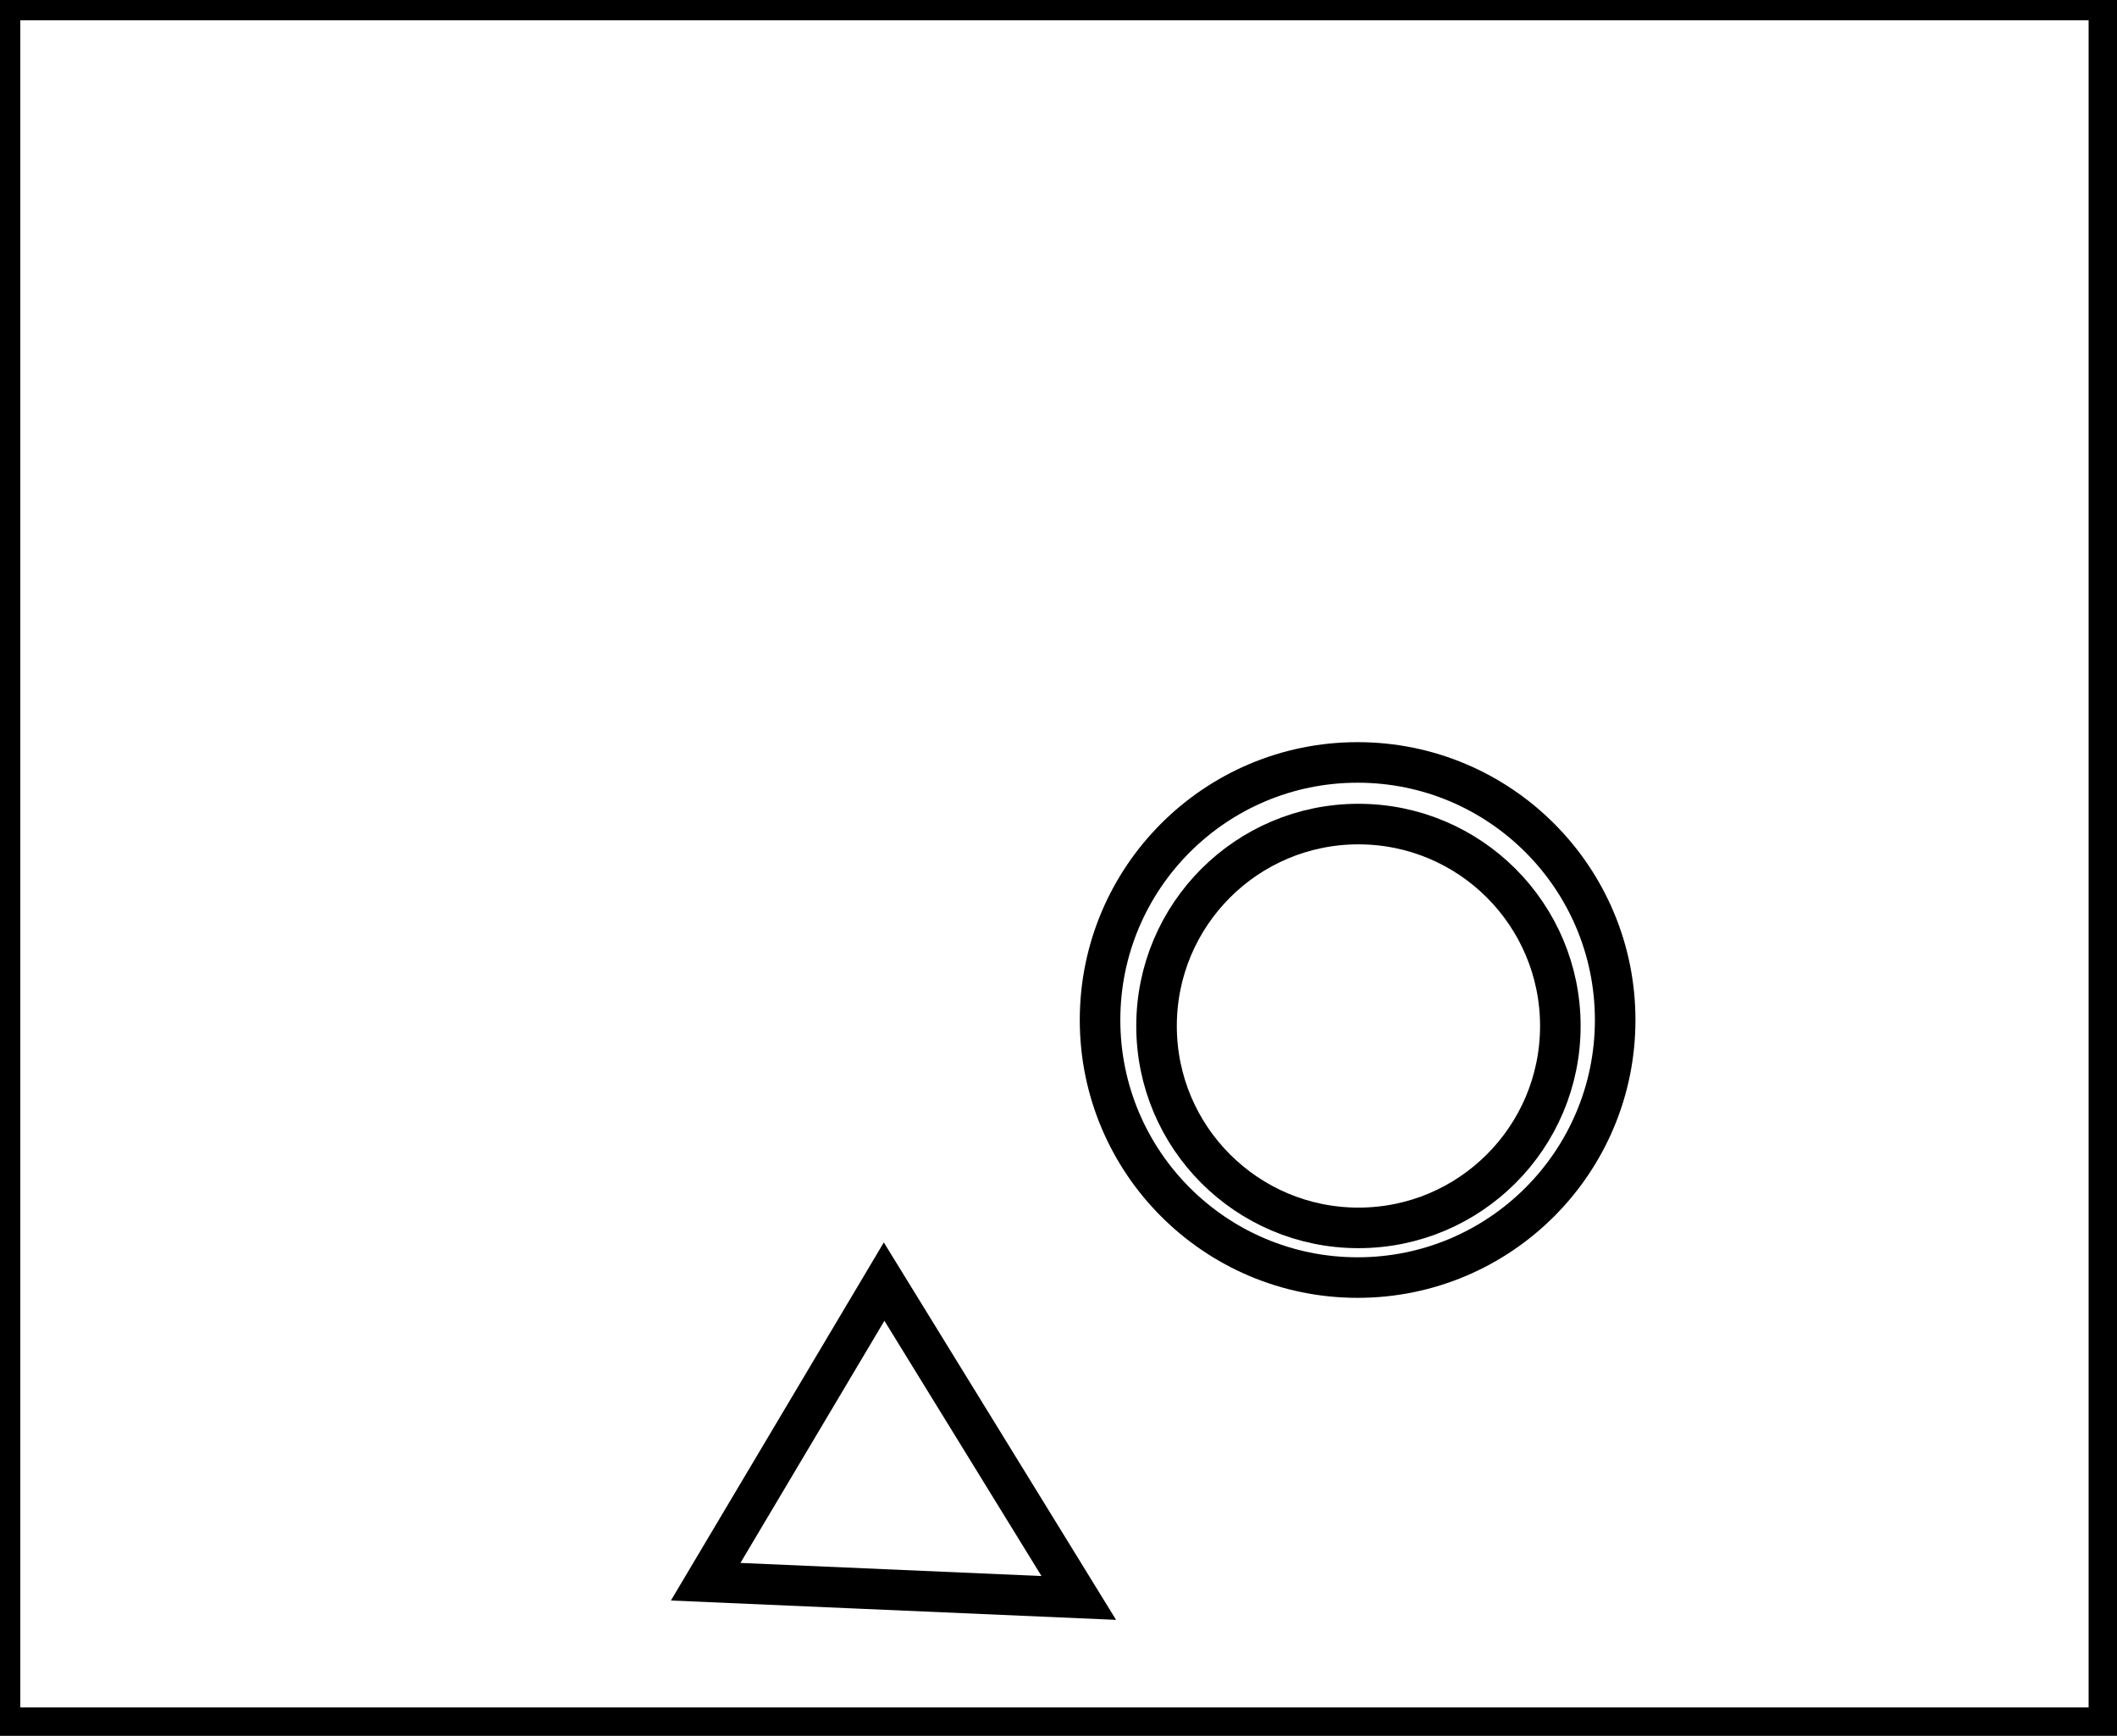 <?xml version="1.0" encoding="utf-8" ?>
<svg baseProfile="full" height="214" version="1.1" width="261" xmlns="http://www.w3.org/2000/svg" xmlns:ev="http://www.w3.org/2001/xml-events" xmlns:xlink="http://www.w3.org/1999/xlink"><defs /><rect fill="white" height="214" width="261" x="0" y="0" /><path d="M 87,195 L 133,197 L 109,158 Z" fill="none" stroke="black" stroke-width="5" /><circle cx="167.479" cy="126.486" fill="none" r="24.892" stroke="black" stroke-width="5" /><circle cx="167.377" cy="125.749" fill="none" r="31.754" stroke="black" stroke-width="5" /><path d="M 0,0 L 0,213 L 260,213 L 260,0 Z" fill="none" stroke="black" stroke-width="5" /></svg>